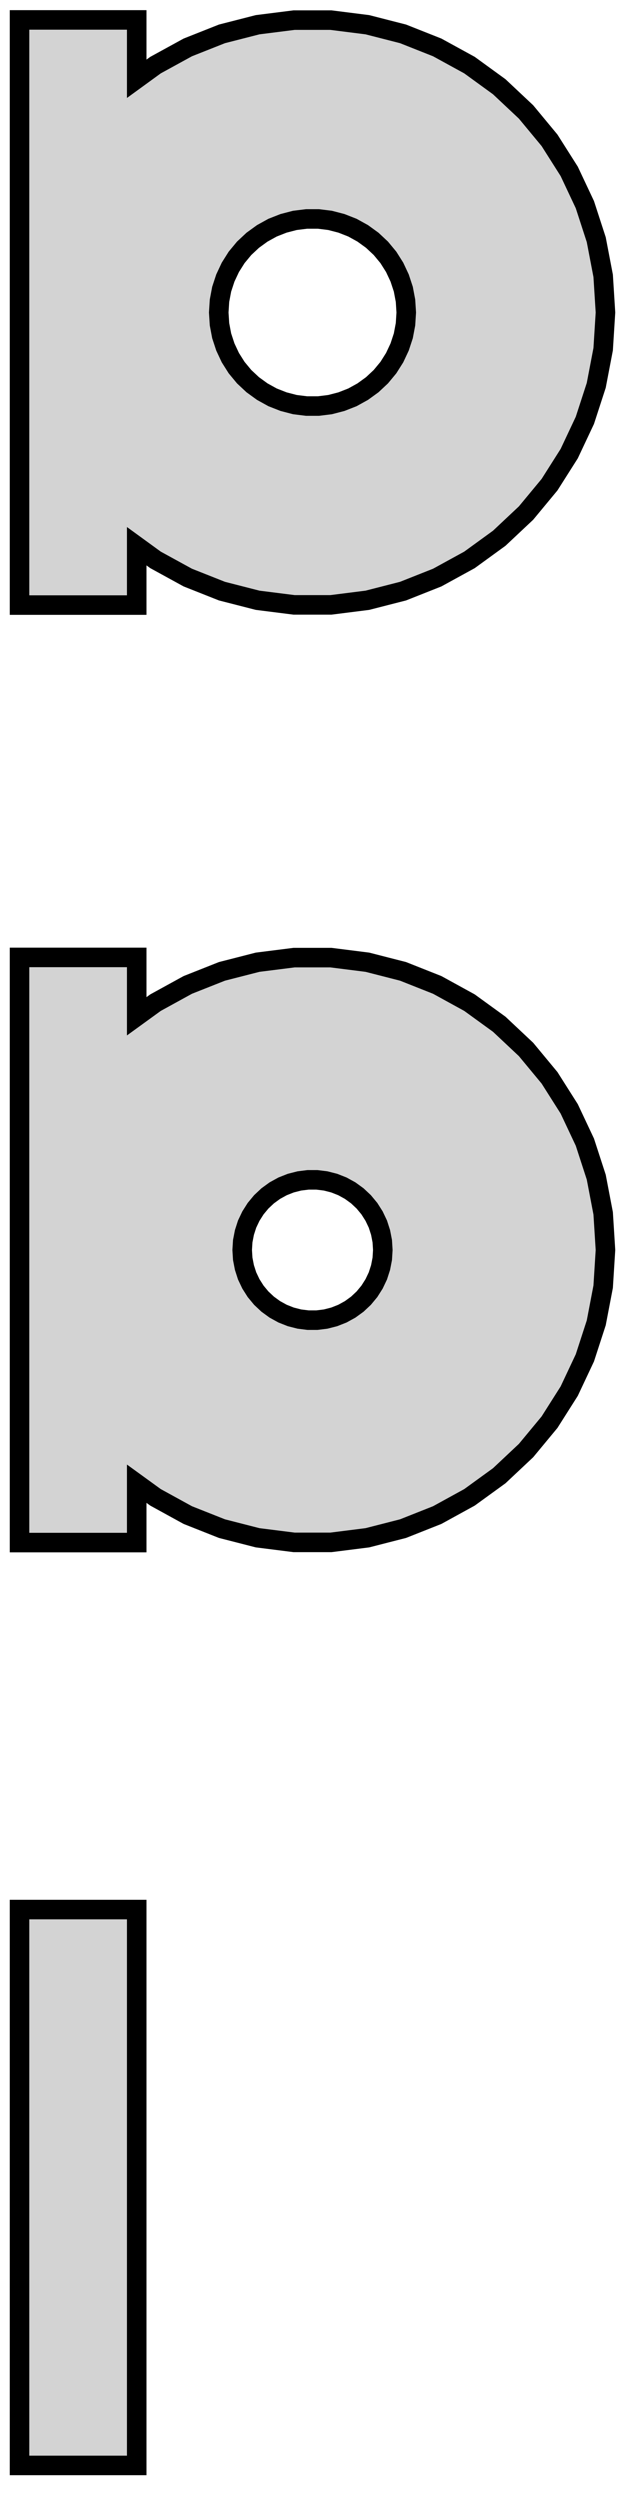 <?xml version="1.0" standalone="no"?>
<!DOCTYPE svg PUBLIC "-//W3C//DTD SVG 1.1//EN" "http://www.w3.org/Graphics/SVG/1.1/DTD/svg11.dtd">
<svg width="16mm" height="64mm" viewBox="-8 -56 16 64" xmlns="http://www.w3.org/2000/svg" version="1.1">
<title>OpenSCAD Model</title>
<path d="
M -4.5,-42.017 L -4.019,-41.667 L -3.193,-41.214 L -2.318,-40.867 L -1.405,-40.633 L -0.471,-40.515
 L 0.471,-40.515 L 1.405,-40.633 L 2.318,-40.867 L 3.193,-41.214 L 4.019,-41.667 L 4.781,-42.221
 L 5.467,-42.866 L 6.068,-43.592 L 6.572,-44.387 L 6.973,-45.239 L 7.264,-46.135 L 7.441,-47.06
 L 7.5,-48 L 7.441,-48.94 L 7.264,-49.865 L 6.973,-50.761 L 6.572,-51.613 L 6.068,-52.408
 L 5.467,-53.134 L 4.781,-53.779 L 4.019,-54.333 L 3.193,-54.786 L 2.318,-55.133 L 1.405,-55.367
 L 0.471,-55.485 L -0.471,-55.485 L -1.405,-55.367 L -2.318,-55.133 L -3.193,-54.786 L -4.019,-54.333
 L -4.5,-53.983 L -4.5,-55.49 L -7.5,-55.49 L -7.5,-40.51 L -4.5,-40.51 z
M -0.151,-45.605 L -0.45,-45.642 L -0.742,-45.718 L -1.022,-45.828 L -1.286,-45.974 L -1.53,-46.151
 L -1.75,-46.357 L -1.942,-46.589 L -2.103,-46.844 L -2.231,-47.117 L -2.325,-47.403 L -2.381,-47.699
 L -2.4,-48 L -2.381,-48.301 L -2.325,-48.597 L -2.231,-48.883 L -2.103,-49.156 L -1.942,-49.411
 L -1.75,-49.643 L -1.53,-49.849 L -1.286,-50.026 L -1.022,-50.172 L -0.742,-50.282 L -0.45,-50.358
 L -0.151,-50.395 L 0.151,-50.395 L 0.45,-50.358 L 0.742,-50.282 L 1.022,-50.172 L 1.286,-50.026
 L 1.53,-49.849 L 1.75,-49.643 L 1.942,-49.411 L 2.103,-49.156 L 2.231,-48.883 L 2.325,-48.597
 L 2.381,-48.301 L 2.4,-48 L 2.381,-47.699 L 2.325,-47.403 L 2.231,-47.117 L 2.103,-46.844
 L 1.942,-46.589 L 1.75,-46.357 L 1.53,-46.151 L 1.286,-45.974 L 1.022,-45.828 L 0.742,-45.718
 L 0.45,-45.642 L 0.151,-45.605 z
M -4.5,-18.017 L -4.019,-17.668 L -3.193,-17.214 L -2.318,-16.867 L -1.405,-16.633 L -0.471,-16.515
 L 0.471,-16.515 L 1.405,-16.633 L 2.318,-16.867 L 3.193,-17.214 L 4.019,-17.668 L 4.781,-18.221
 L 5.467,-18.866 L 6.068,-19.592 L 6.572,-20.387 L 6.973,-21.239 L 7.264,-22.135 L 7.441,-23.06
 L 7.5,-24 L 7.441,-24.94 L 7.264,-25.865 L 6.973,-26.761 L 6.572,-27.613 L 6.068,-28.408
 L 5.467,-29.134 L 4.781,-29.779 L 4.019,-30.332 L 3.193,-30.786 L 2.318,-31.133 L 1.405,-31.367
 L 0.471,-31.485 L -0.471,-31.485 L -1.405,-31.367 L -2.318,-31.133 L -3.193,-30.786 L -4.019,-30.332
 L -4.5,-29.983 L -4.5,-31.49 L -7.5,-31.49 L -7.5,-16.51 L -4.5,-16.51 z
M -0.113,-22.204 L -0.337,-22.232 L -0.556,-22.288 L -0.766,-22.371 L -0.964,-22.48 L -1.147,-22.613
 L -1.312,-22.768 L -1.456,-22.942 L -1.577,-23.133 L -1.674,-23.337 L -1.743,-23.552 L -1.786,-23.774
 L -1.8,-24 L -1.786,-24.226 L -1.743,-24.448 L -1.674,-24.663 L -1.577,-24.867 L -1.456,-25.058
 L -1.312,-25.232 L -1.147,-25.387 L -0.964,-25.52 L -0.766,-25.629 L -0.556,-25.712 L -0.337,-25.768
 L -0.113,-25.796 L 0.113,-25.796 L 0.337,-25.768 L 0.556,-25.712 L 0.766,-25.629 L 0.964,-25.52
 L 1.147,-25.387 L 1.312,-25.232 L 1.456,-25.058 L 1.577,-24.867 L 1.674,-24.663 L 1.743,-24.448
 L 1.786,-24.226 L 1.8,-24 L 1.786,-23.774 L 1.743,-23.552 L 1.674,-23.337 L 1.577,-23.133
 L 1.456,-22.942 L 1.312,-22.768 L 1.147,-22.613 L 0.964,-22.48 L 0.766,-22.371 L 0.556,-22.288
 L 0.337,-22.232 L 0.113,-22.204 z
M -4.5,-7.115 L -7.5,-7.115 L -7.5,7.115 L -4.5,7.115 z
" stroke="black" fill="lightgray" stroke-width="0.5"/>
</svg>
